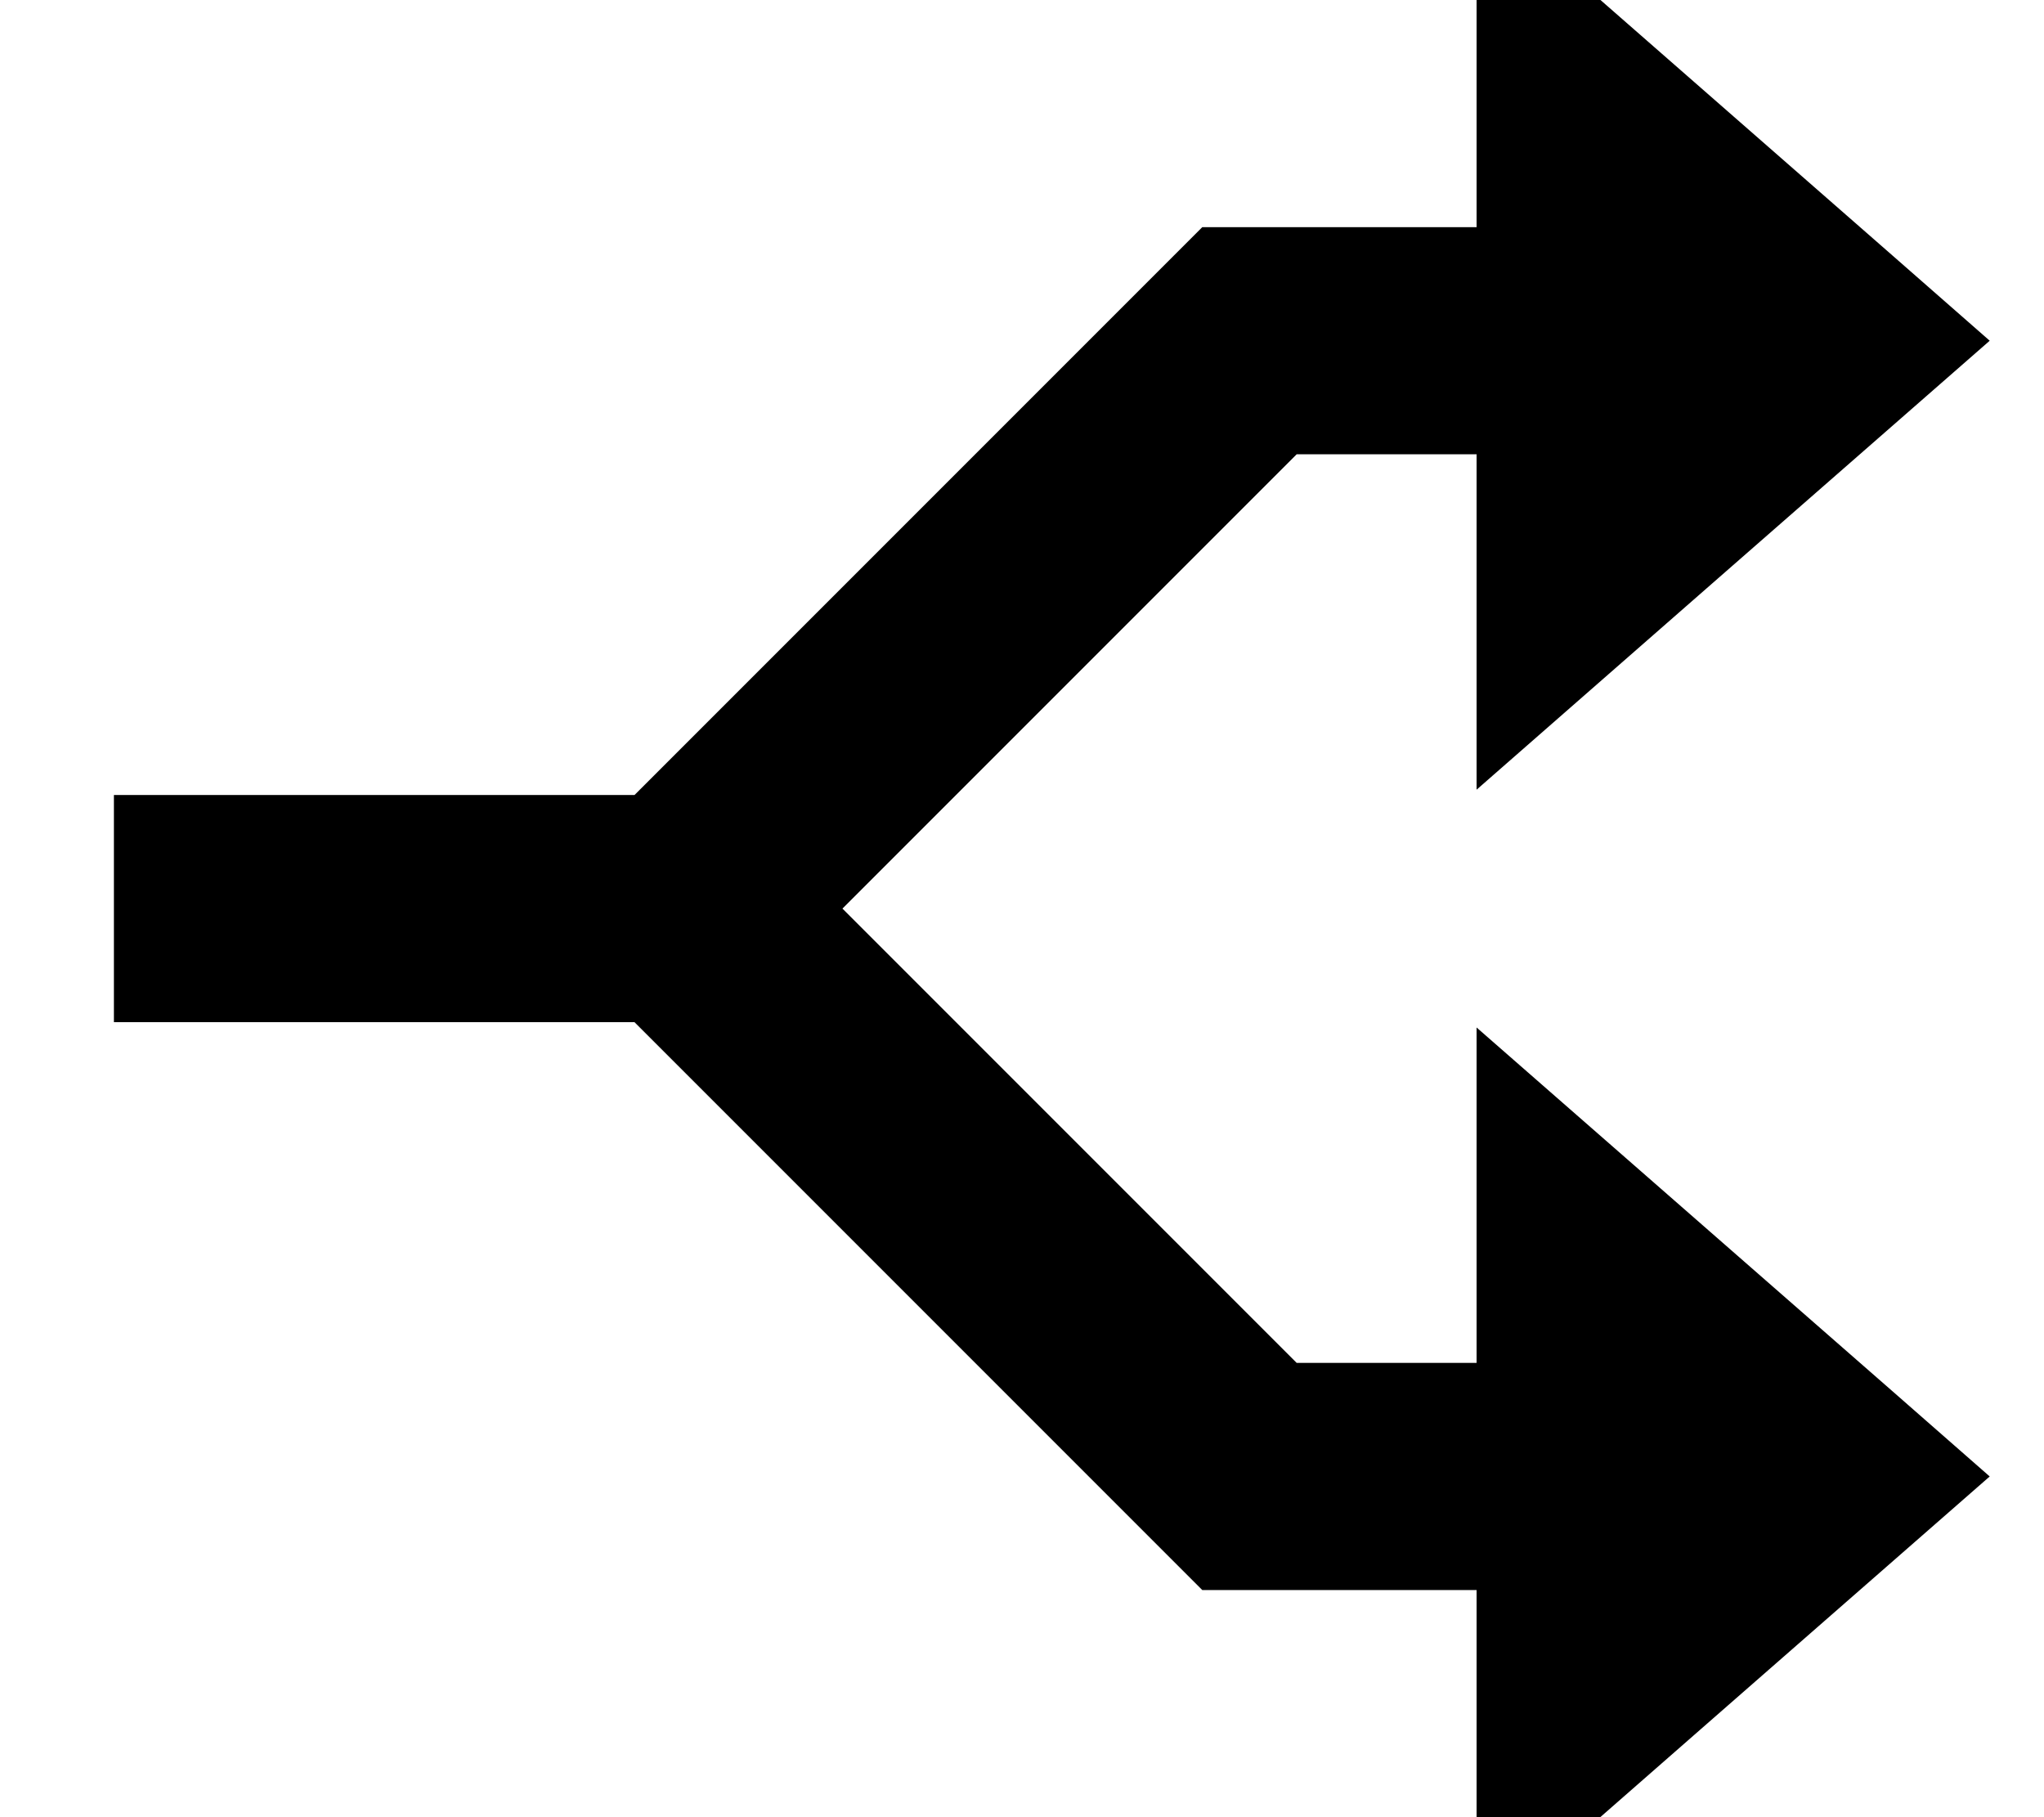 <svg fill="currentColor" xmlns="http://www.w3.org/2000/svg" viewBox="0 0 576 512"><!--! Font Awesome Pro 7.0.1 by @fontawesome - https://fontawesome.com License - https://fontawesome.com/license (Commercial License) Copyright 2025 Fonticons, Inc. --><path fill="currentColor" d="M416.1-30.5C449.7-1.2 488.7 33 533.2 71.9L560.7 96c-31 27.1-133.9 117.1-144.6 126.5l0-94.5-50.7 0-128 128 128 128 50.7 0 0-94.5c33.6 29.4 72.6 63.5 117.1 102.4L560.7 416c-31 27.1-133.9 117.1-144.6 126.5l0-94.5-77.3 0-9.4-9.4-150.6-150.6-146.7 0 0-64 146.7 0 150.6-150.6 9.4-9.4 77.3 0 0-94.5z"/></svg>